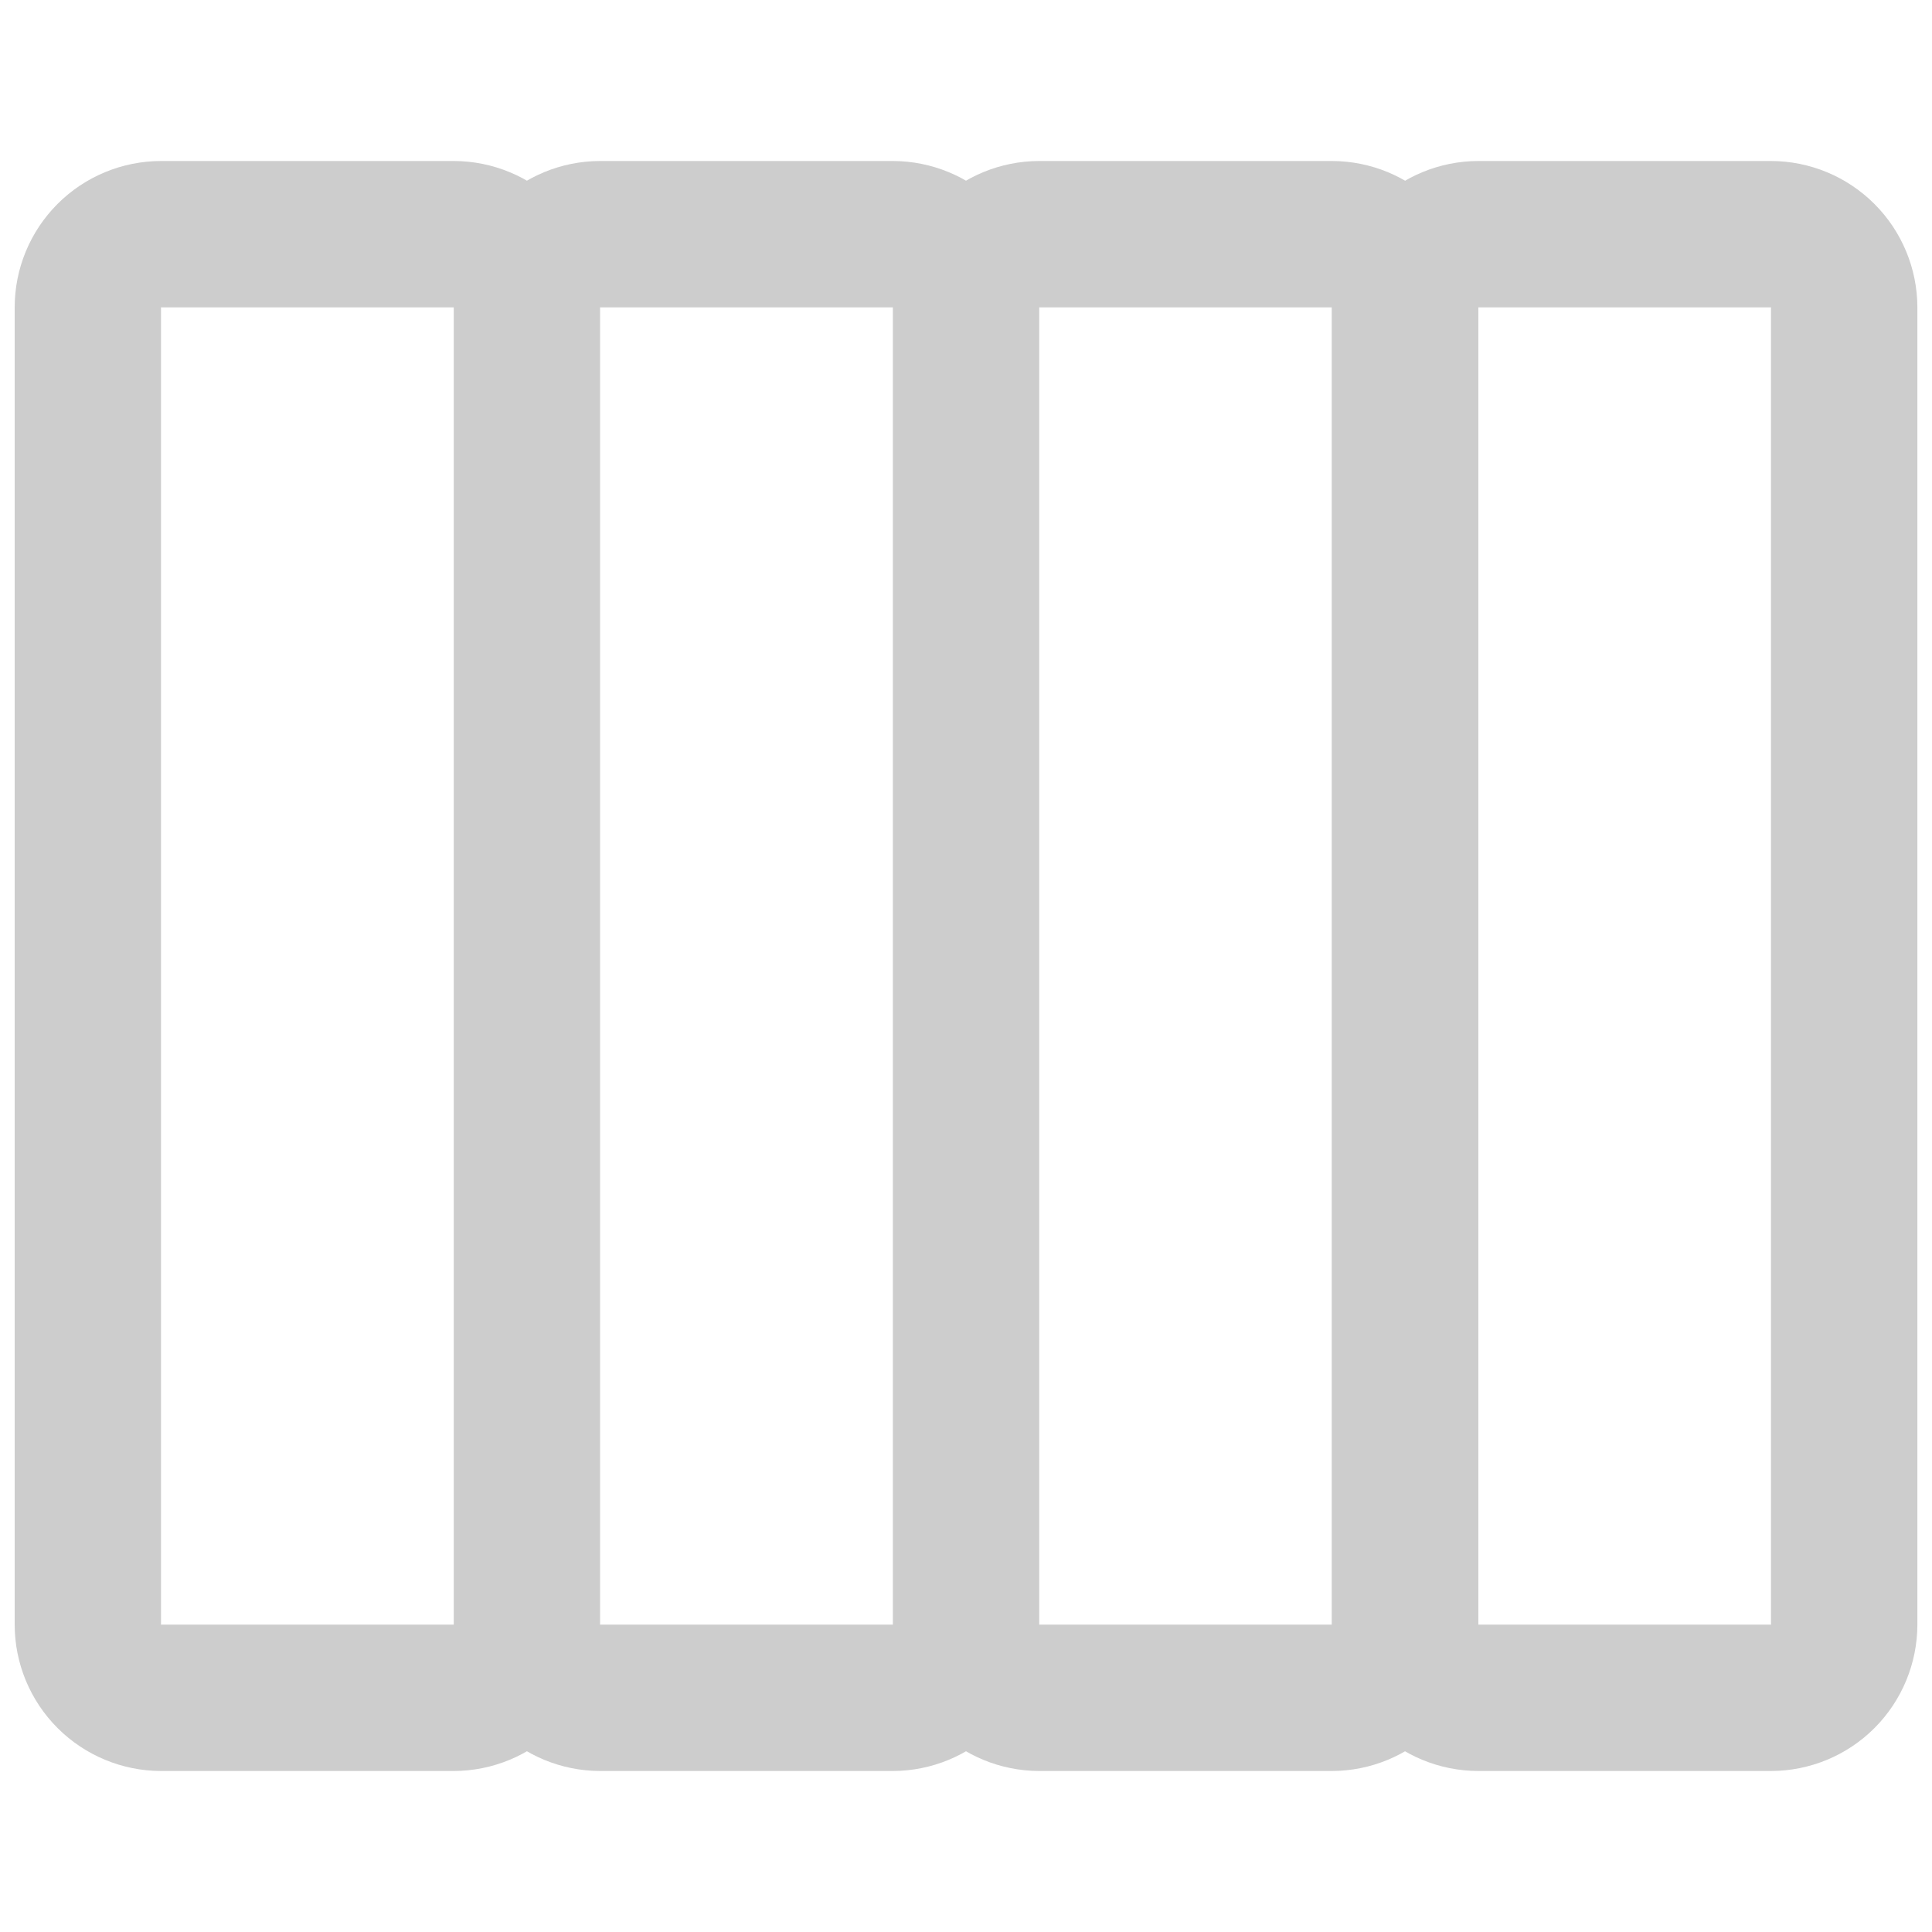 <svg width="30" height="30" viewBox="0 0 30 30" fill="none" xmlns="http://www.w3.org/2000/svg">
<path d="M22.955 4.773L22.955 25.227C22.954 25.83 22.714 26.407 22.288 26.833C21.862 27.259 21.284 27.499 20.682 27.5L16.137 27.5C15.534 27.499 14.956 27.259 14.53 26.833C14.104 26.407 13.864 25.83 13.864 25.227L13.864 4.773C13.864 4.17 14.104 3.592 14.53 3.166C14.956 2.74 15.534 2.501 16.137 2.5L20.682 2.5C21.284 2.501 21.862 2.74 22.288 3.166C22.714 3.592 22.954 4.17 22.955 4.773ZM16.137 25.227L20.682 25.227L20.682 4.773L16.137 4.773L16.137 25.227ZM16.137 4.773L16.137 25.227C16.136 25.83 15.896 26.407 15.47 26.833C15.044 27.259 14.466 27.499 13.864 27.5L9.318 27.5C8.716 27.499 8.138 27.259 7.712 26.833C7.286 26.407 7.046 25.83 7.046 25.227L7.046 4.773C7.046 4.17 7.286 3.592 7.712 3.166C8.138 2.74 8.716 2.501 9.318 2.5L13.864 2.5C14.466 2.501 15.044 2.74 15.47 3.166C15.896 3.592 16.136 4.17 16.137 4.773ZM9.318 25.227L13.864 25.227L13.864 4.773L9.318 4.773L9.318 25.227ZM9.318 4.773L9.318 25.227C9.318 25.83 9.078 26.407 8.652 26.833C8.226 27.259 7.648 27.499 7.046 27.5L2.5 27.5C1.898 27.499 1.32 27.259 0.894 26.833C0.468 26.407 0.228 25.83 0.228 25.227L0.228 4.773C0.228 4.17 0.468 3.592 0.894 3.166C1.32 2.74 1.898 2.501 2.5 2.5L7.046 2.5C7.648 2.501 8.226 2.74 8.652 3.166C9.078 3.592 9.318 4.17 9.318 4.773ZM2.5 25.227L7.046 25.227L7.046 4.773L2.5 4.773L2.5 25.227Z" fill="#CDCDCD"/>
<path d="M29.773 4.773L29.773 25.227C29.772 25.83 29.532 26.408 29.106 26.834C28.68 27.26 28.103 27.499 27.5 27.5L22.955 27.5C22.352 27.499 21.774 27.26 21.348 26.834C20.922 26.408 20.683 25.83 20.682 25.227L20.682 4.773C20.683 4.17 20.922 3.593 21.348 3.167C21.774 2.741 22.352 2.501 22.955 2.5L27.5 2.5C28.103 2.501 28.68 2.741 29.106 3.167C29.532 3.593 29.772 4.17 29.773 4.773ZM22.955 25.227L27.5 25.227L27.5 4.773L22.955 4.773L22.955 25.227Z" fill="#CDCDCD"/>
</svg>
